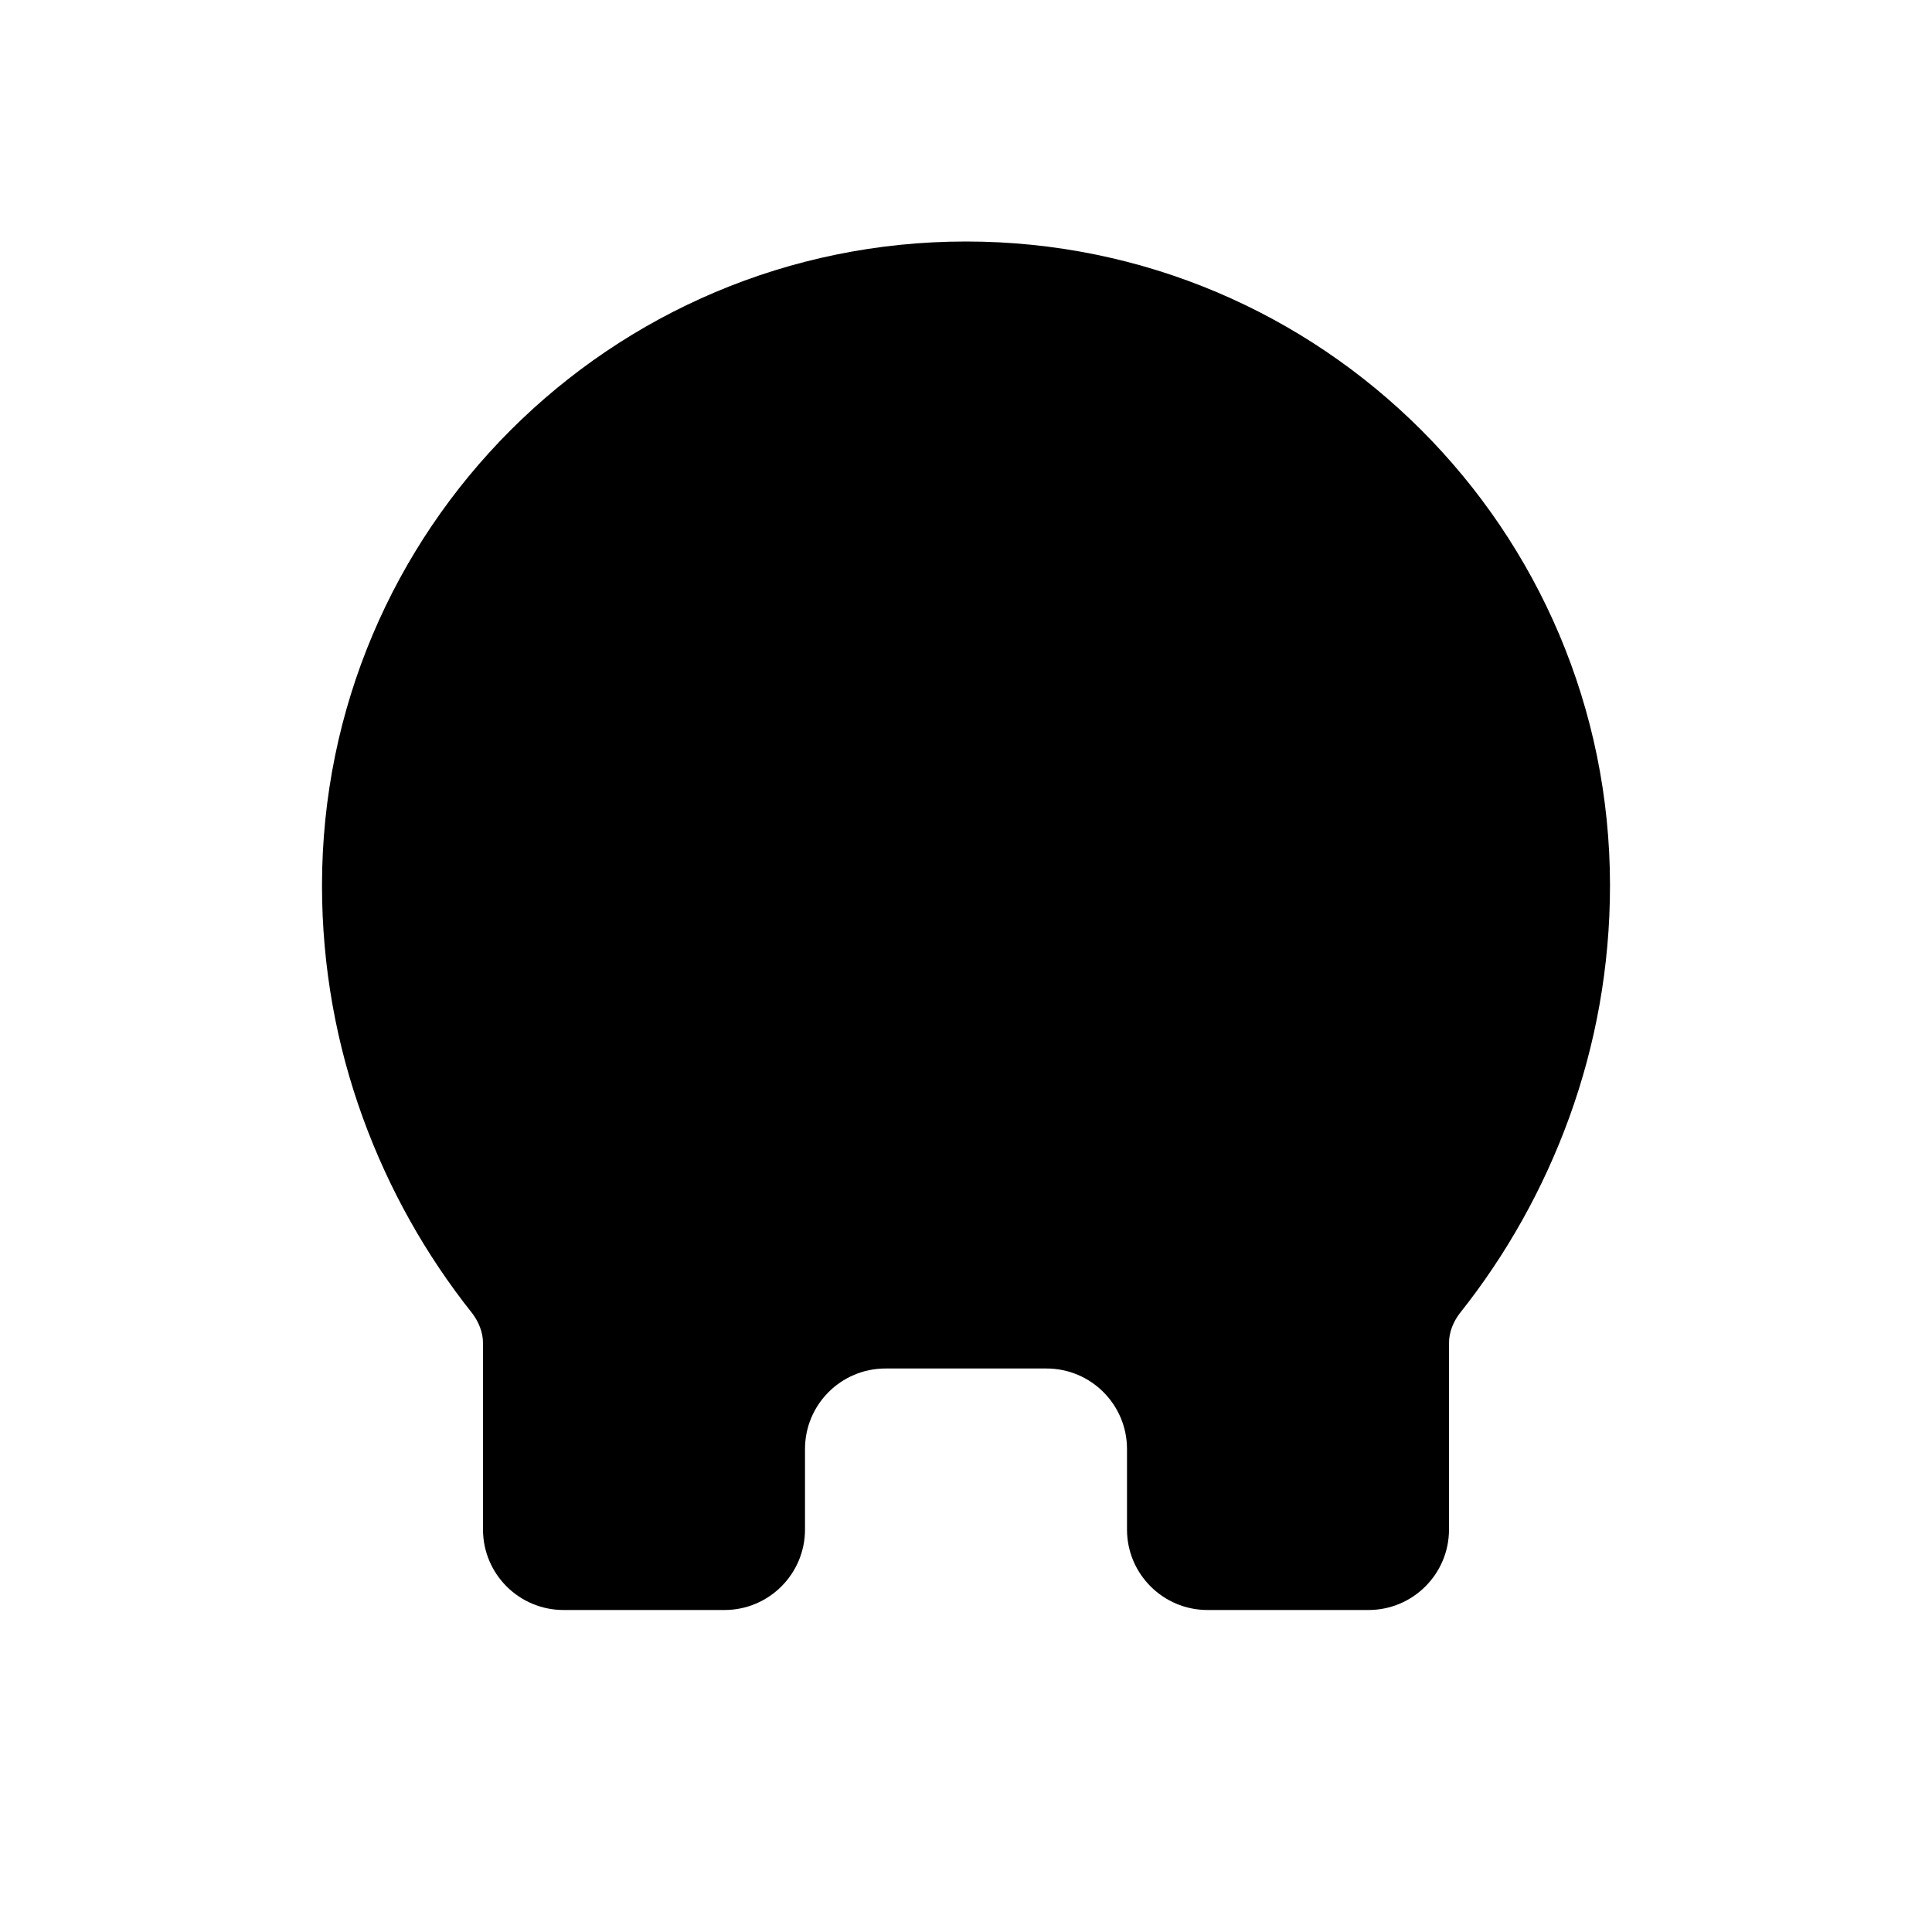 <?xml version="1.0" encoding="UTF-8"?>
<svg width="32" height="32" viewBox="0 0 24 24" fill="none" xmlns="http://www.w3.org/2000/svg">
  <path d="M12 3C16.418 3 20 6.582 20 11C20 12.01 19.821 12.982 19.493 13.884C19.17 14.773 18.709 15.591 18.134 16.314C18.052 16.421 18 16.551 18 16.684V19C18 19.552 17.552 20 17 20H15C14.448 20 14 19.552 14 19V18C14 17.448 13.552 17 13 17H11C10.448 17 10 17.448 10 18V19C10 19.552 9.552 20 9 20H7C6.448 20 6 19.552 6 19V16.684C6 16.551 5.947 16.421 5.866 16.314C5.291 15.591 4.83 14.773 4.507 13.884C4.179 12.982 4 12.01 4 11C4 6.582 7.582 3 12 3Z" fill="#000000"/>
  <path d="M12 7C10.343 7 9 8.343 9 10C9 11.657 10.343 13 12 13C13.657 13 15 11.657 15 10C15 8.343 13.657 7 12 7Z" fill="#000000"/>
</svg>
